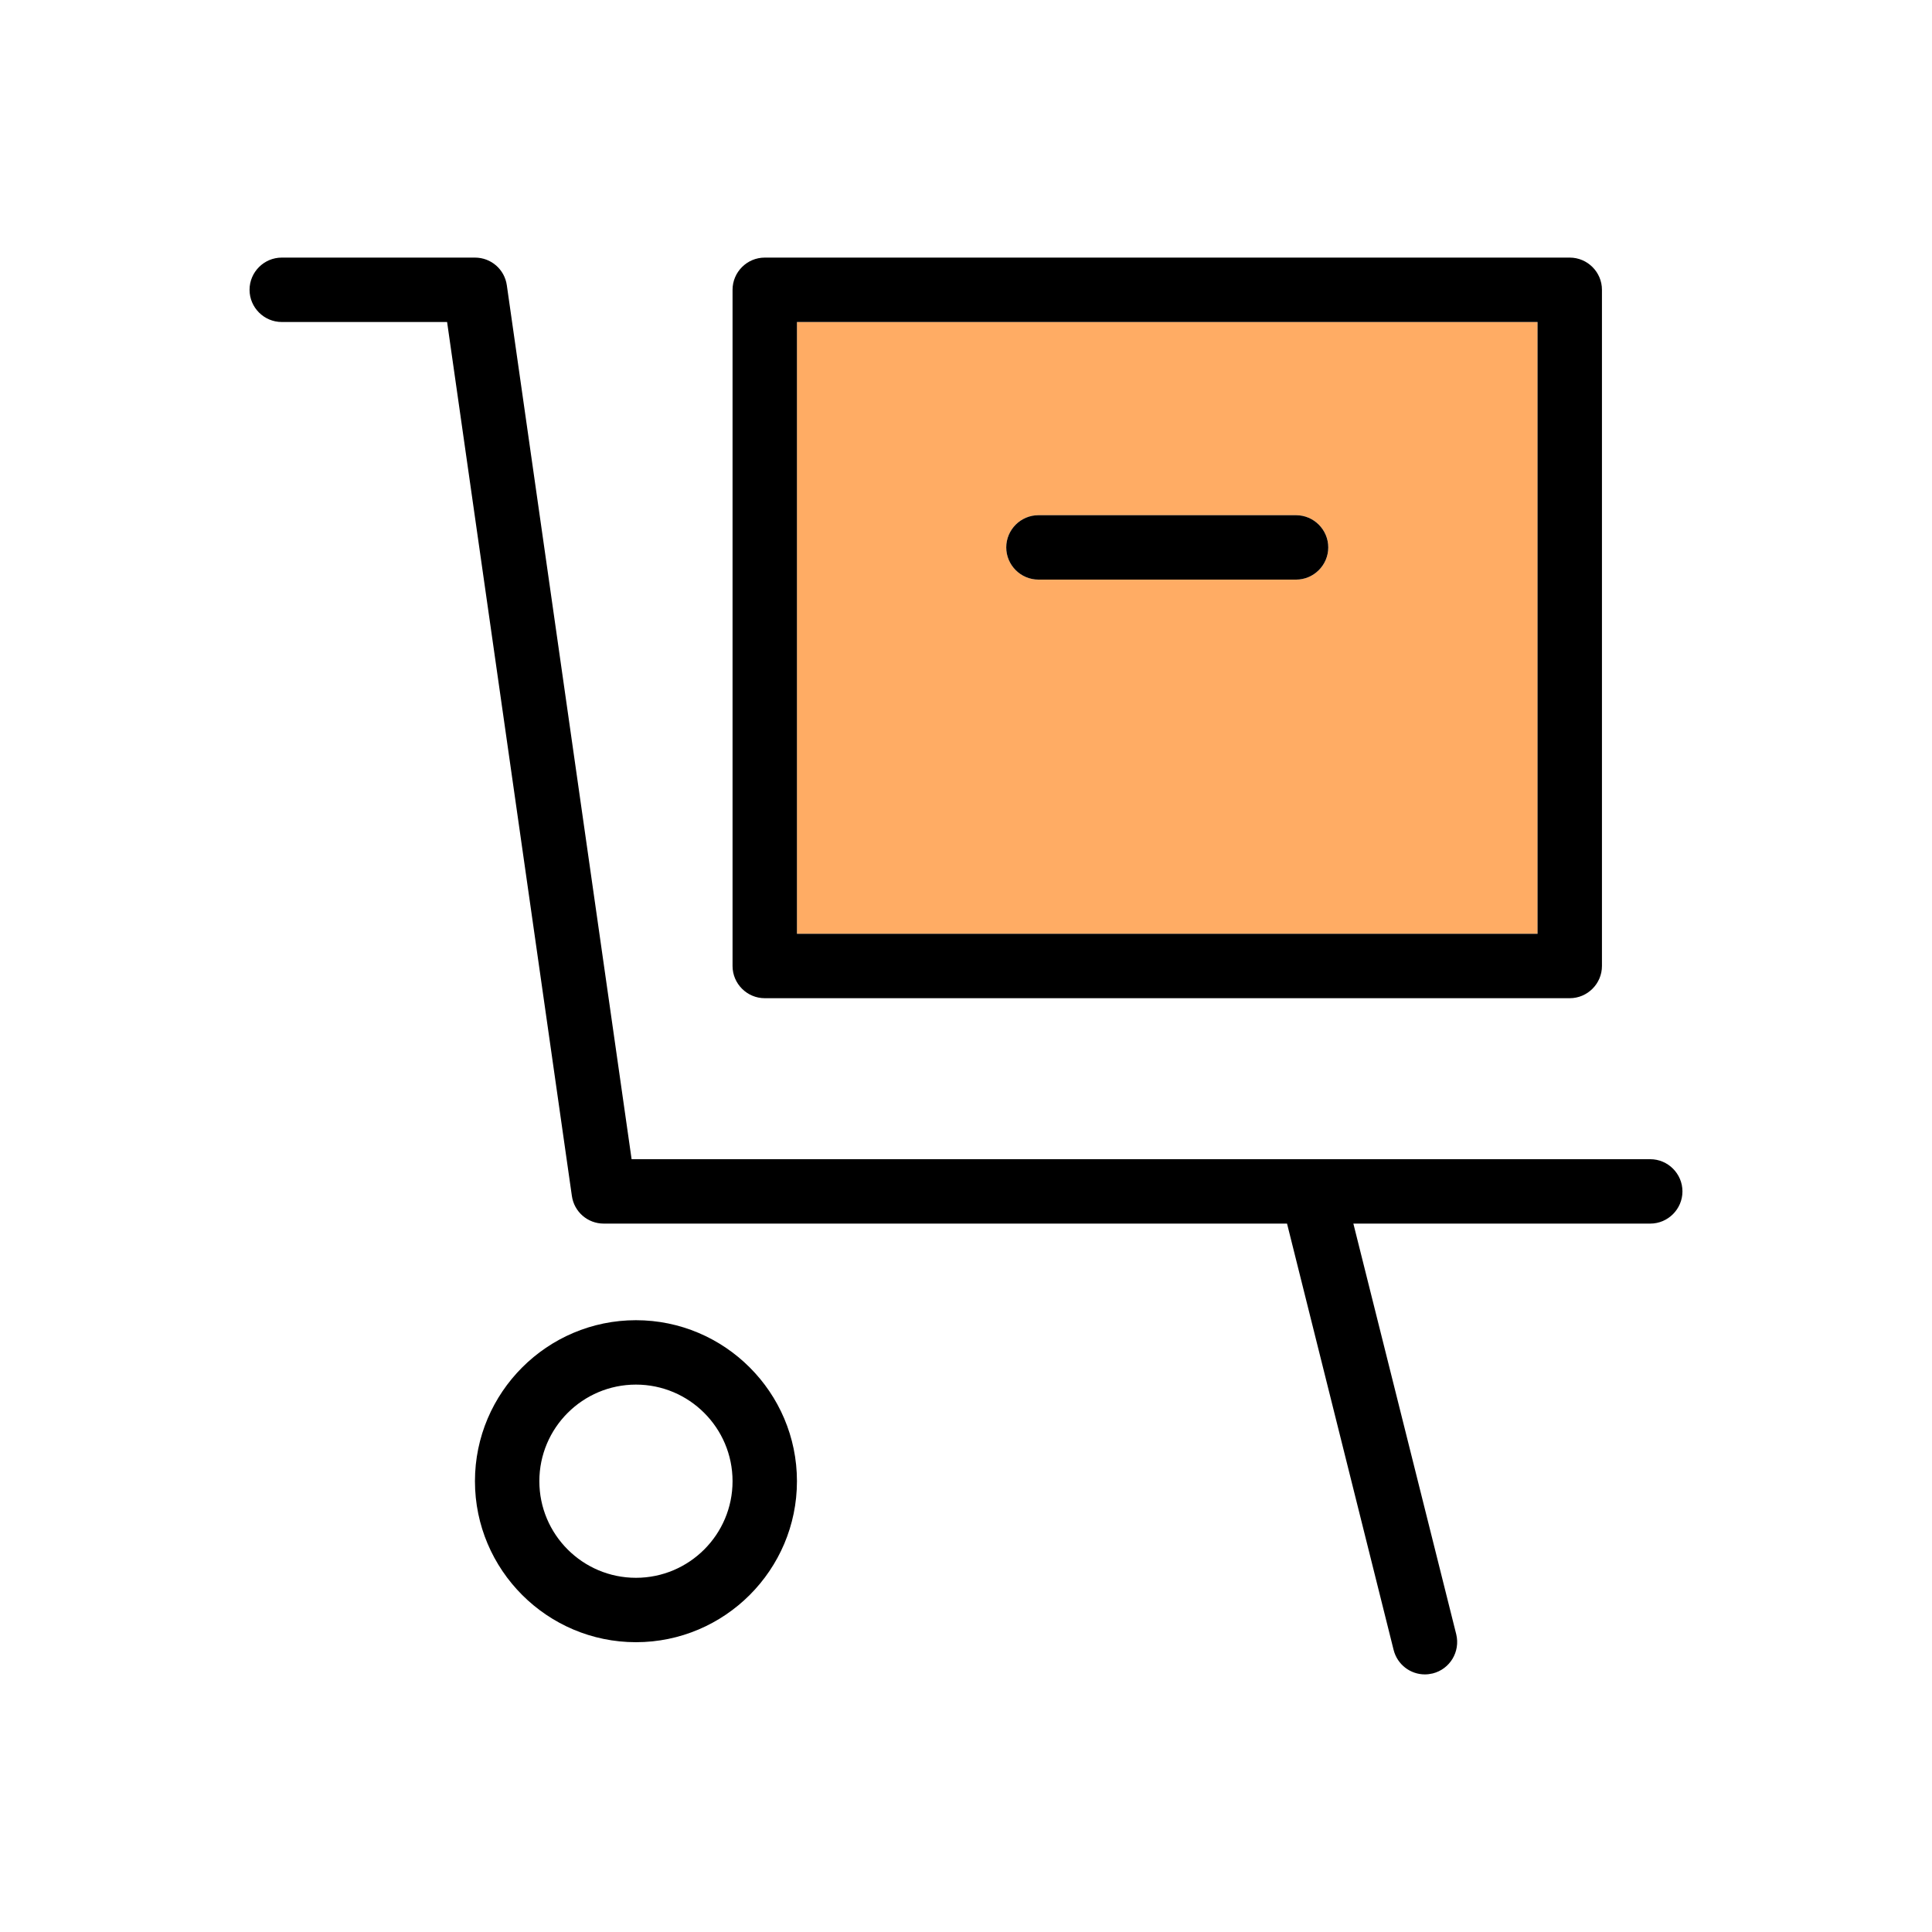<?xml version="1.0" encoding="utf-8"?>
<!-- Generator: Adobe Illustrator 24.1.1, SVG Export Plug-In . SVG Version: 6.00 Build 0)  -->
<svg version="1.1" id="Capa_1" xmlns="http://www.w3.org/2000/svg" xmlns:xlink="http://www.w3.org/1999/xlink" x="0px" y="0px"
	 viewBox="0 0 120 120" style="enable-background:new 0 0 120 120;" xml:space="preserve">
<style type="text/css">
	.st0{fill:#FFAC64;}
</style>
<g>
	<path class="st0" d="M95.5,20h-46v38h46V20z M80.5,36h-16c-1.1,0-2-0.9-2-2s0.9-2,2-2h16c1.1,0,2,0.9,2,2S81.6,36,80.5,36z"/>
	<path d="M102.5,72H39.23l-7.75-54.28C31.34,16.73,30.5,16,29.5,16h-12c-1.1,0-2,0.9-2,2s0.9,2,2,2h10.27l7.75,54.28
		C35.66,75.27,36.5,76,37.5,76h42.44l6.62,26.48c0.23,0.91,1.04,1.52,1.94,1.52c0.16,0,0.32-0.02,0.49-0.06
		c1.07-0.27,1.72-1.35,1.46-2.43L84.06,76h18.44c1.1,0,2-0.9,2-2S103.6,72,102.5,72z"/>
	<path d="M47.5,62h50c1.1,0,2-0.9,2-2V18c0-1.1-0.9-2-2-2h-50c-1.1,0-2,0.9-2,2v42C45.5,61.1,46.4,62,47.5,62z M49.5,20h46v38h-46
		V20z"/>
	<path d="M80.5,32h-16c-1.1,0-2,0.9-2,2s0.9,2,2,2h16c1.1,0,2-0.9,2-2S81.6,32,80.5,32z"/>
	<path d="M49.5,92c0-5.51-4.49-10-10-10s-10,4.49-10,10s4.49,10,10,10S49.5,97.51,49.5,92z M33.5,92c0-3.31,2.69-6,6-6s6,2.69,6,6
		s-2.69,6-6,6S33.5,95.31,33.5,92z"/>
</g>
</svg>
